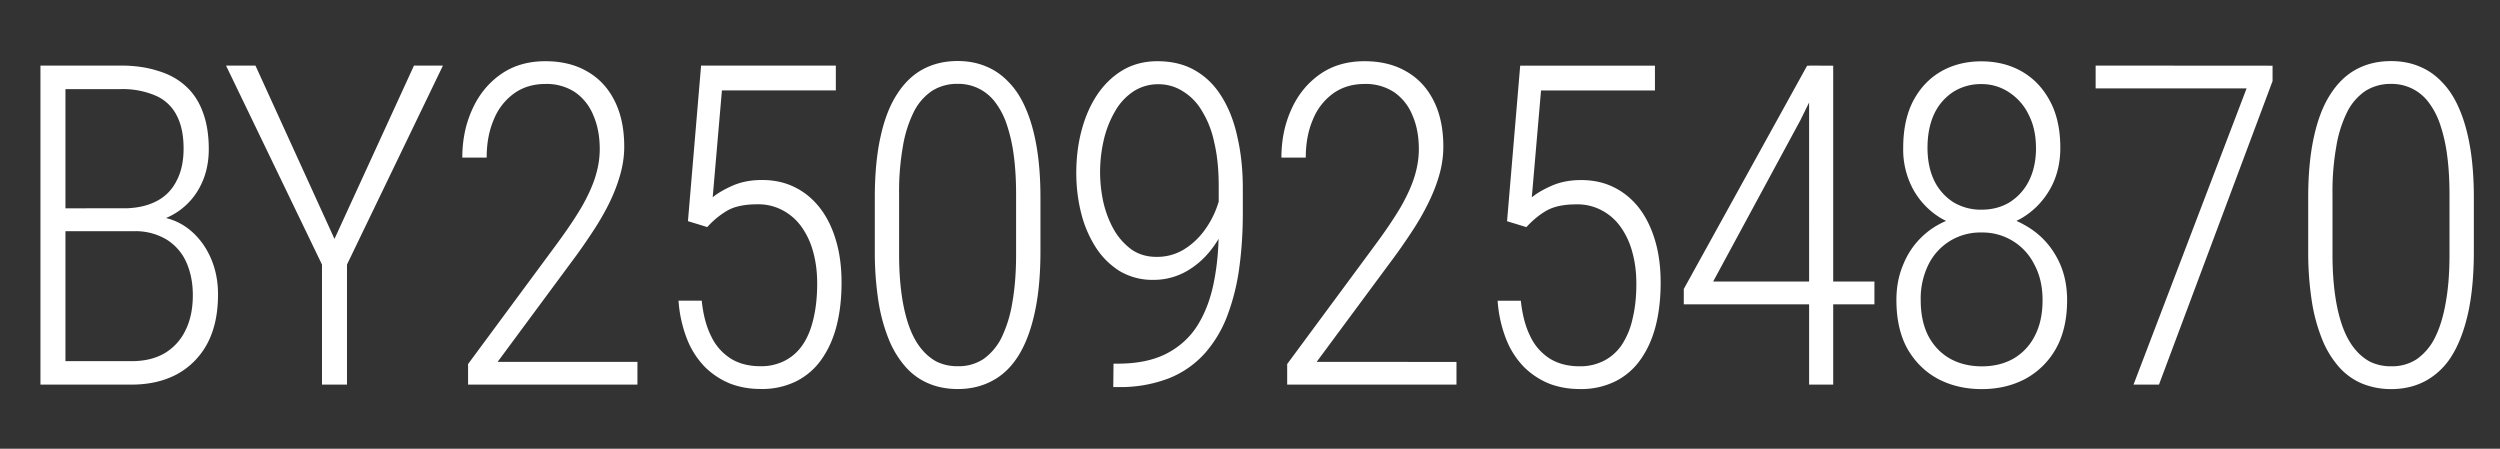 <svg xmlns="http://www.w3.org/2000/svg" fill="none" viewBox="0 0 39 7"><rect x="0" y="0" width="39" height="7" fill="#333333" stroke="none"/><path fill="#fff" d="M2.082 3.607H.927L.92 3.25H1.92q.3 0 .51-.106a.7.7 0 0 0 .32-.315q.114-.208.114-.513 0-.314-.11-.52a.66.66 0 0 0-.324-.303 1.3 1.3 0 0 0-.544-.103h-.865V6h-.39V1.023h1.255q.318 0 .57.08.258.075.435.235.179.158.27.403.096.247.096.585 0 .308-.12.553a1.058 1.058 0 0 1-.84.598zM2.055 6H.793l.209-.366h1.053q.3 0 .512-.123a.83.83 0 0 0 .325-.355q.117-.233.116-.554 0-.28-.099-.506a.8.8 0 0 0-.304-.355.94.94 0 0 0-.523-.134h-.745l.007-.358h1.042l.075.13a.94.94 0 0 1 .496.204q.211.172.328.435t.116.577q0 .455-.17.77a1.17 1.17 0 0 1-.472.474q-.3.16-.704.161m1.93-4.977 1.233 2.704 1.24-2.704h.452L5.413 4.127V6h-.39V4.127L3.526 1.023zm5.959 4.622V6H7.302v-.321l1.367-1.85q.255-.345.407-.604.15-.264.215-.479t.065-.42q0-.298-.1-.527a.8.8 0 0 0-.283-.359.8.8 0 0 0-.465-.13q-.284 0-.492.15a.93.93 0 0 0-.314.408q-.11.256-.11.591h-.38q0-.413.155-.752.153-.342.444-.547.29-.205.697-.205.379 0 .653.16.277.158.427.459.15.297.15.714 0 .225-.068.455-.065.225-.18.454-.114.225-.264.448-.146.222-.308.438L7.763 5.645zm1.088-2.103-.3-.092.205-2.427h2.102v.387h-1.777l-.144 1.668q.11-.093.311-.182.201-.088.458-.088.284 0 .51.112.225.11.389.318.165.21.253.506.09.297.089.67 0 .36-.075.66t-.233.526a1.06 1.06 0 0 1-.393.345 1.2 1.2 0 0 1-.564.123q-.249 0-.468-.082a1.2 1.2 0 0 1-.393-.256 1.3 1.3 0 0 1-.28-.43 2 2 0 0 1-.137-.61h.362q.034.333.15.561a.83.83 0 0 0 .308.346q.191.116.458.116a.8.8 0 0 0 .38-.086.75.75 0 0 0 .28-.25q.112-.165.167-.406.058-.243.058-.55 0-.264-.061-.485a1.2 1.2 0 0 0-.181-.394.84.84 0 0 0-.294-.26.8.8 0 0 0-.397-.095q-.293 0-.465.096a1.3 1.3 0 0 0-.317.26m5.198-.458v.838q0 .55-.09.957-.088.403-.252.666-.164.264-.407.393-.24.13-.54.13-.243 0-.444-.082a1 1 0 0 1-.359-.25 1.5 1.5 0 0 1-.267-.426 2.7 2.7 0 0 1-.167-.602 5 5 0 0 1-.058-.786v-.838q0-.55.089-.95.088-.404.256-.663.168-.263.403-.39.24-.13.544-.13.242 0 .44.083.202.081.36.25.16.164.266.416.11.253.168.598.058.346.058.786m-.38.886v-.94q0-.339-.037-.612a2.5 2.5 0 0 0-.11-.482 1.2 1.2 0 0 0-.184-.349.716.716 0 0 0-.581-.28.73.73 0 0 0-.4.11.86.86 0 0 0-.284.328 1.9 1.9 0 0 0-.17.54 4 4 0 0 0-.059.745v.94q0 .334.038.612.037.273.11.485t.184.355.256.22a.74.74 0 0 0 .328.07.7.7 0 0 0 .4-.112.9.9 0 0 0 .284-.338 2 2 0 0 0 .167-.547q.058-.325.058-.745m1.52 1.702h.068q.454 0 .759-.157.305-.158.482-.438.177-.284.253-.66.078-.378.079-.82V2.9q0-.39-.072-.687a1.5 1.5 0 0 0-.198-.496.86.86 0 0 0-.301-.3.7.7 0 0 0-.376-.103.7.7 0 0 0-.38.11.9.9 0 0 0-.283.3 1.6 1.6 0 0 0-.178.438 2.2 2.2 0 0 0-.007 1.012q.059.236.168.423a1 1 0 0 0 .273.3q.165.11.38.11a.8.8 0 0 0 .42-.109q.188-.113.321-.29.136-.181.209-.39.075-.212.082-.41l.188-.004q0 .312-.096.595a1.7 1.7 0 0 1-.27.499q-.17.218-.403.345a1.04 1.04 0 0 1-.5.123 1 1 0 0 1-.522-.137 1.2 1.2 0 0 1-.376-.375 1.8 1.8 0 0 1-.226-.534q-.075-.3-.075-.622 0-.358.085-.673t.246-.554q.165-.242.4-.38.236-.136.534-.136.345 0 .594.147.253.147.414.414.165.266.242.629.083.362.083.796v.39q0 .44-.055.844a3.4 3.4 0 0 1-.185.745 1.9 1.9 0 0 1-.352.591 1.5 1.5 0 0 1-.56.39 2.1 2.1 0 0 1-.797.137h-.072zm5.35-.027V6H20.08v-.321l1.367-1.85q.255-.345.407-.604.15-.264.215-.479t.065-.42q0-.298-.1-.527a.8.8 0 0 0-.283-.359.8.8 0 0 0-.465-.13q-.284 0-.492.15a.93.93 0 0 0-.314.408q-.11.256-.11.591h-.38q0-.413.155-.752.153-.342.444-.547.29-.205.697-.205.379 0 .653.16.277.158.427.459.15.297.15.714 0 .225-.067.455-.066.225-.182.454-.113.225-.263.448-.146.222-.308.438L20.54 5.645zm1.09-2.103-.301-.092.205-2.427h2.102v.387H24.04l-.144 1.668q.11-.093.311-.182.202-.088.458-.088.285 0 .51.112.225.11.39.318.163.21.252.506.09.297.089.67 0 .36-.075.66t-.233.526a1.06 1.06 0 0 1-.393.345 1.2 1.2 0 0 1-.564.123q-.249 0-.468-.082a1.2 1.2 0 0 1-.393-.256 1.3 1.3 0 0 1-.28-.43 2 2 0 0 1-.137-.61h.362q.035.333.15.561a.83.83 0 0 0 .308.346q.192.116.458.116a.8.8 0 0 0 .38-.086.75.75 0 0 0 .28-.25 1.2 1.2 0 0 0 .167-.406q.06-.243.059-.55 0-.264-.062-.485a1.2 1.2 0 0 0-.181-.394.84.84 0 0 0-.294-.26.8.8 0 0 0-.397-.095q-.293 0-.464.096-.168.095-.318.26m5.43.848v.356h-2.974v-.24l1.924-3.483h.314l-.42.852-1.36 2.515zm-.643-3.367V6h-.376V1.023zm3.649 3.654q0 .455-.178.766a1.2 1.2 0 0 1-.479.468q-.3.157-.673.157-.38 0-.68-.157-.3-.16-.479-.468-.174-.311-.174-.766 0-.294.1-.536.097-.247.273-.424.177-.181.42-.28t.533-.1q.38 0 .68.175.305.17.479.471.177.3.178.694m-.383.004q0-.318-.127-.554a.9.9 0 0 0-.827-.502.9.9 0 0 0-.492.133.9.9 0 0 0-.335.369 1.2 1.2 0 0 0-.12.554q0 .327.12.56.123.23.338.352.216.12.496.12t.492-.12a.85.85 0 0 0 .332-.352q.123-.233.123-.56m.277-2.376q0 .365-.164.65-.165.284-.441.447-.277.16-.622.161-.355 0-.633-.16a1.2 1.2 0 0 1-.434-.448 1.3 1.3 0 0 1-.157-.65q0-.434.157-.735.16-.3.434-.458.277-.157.626-.157.356 0 .632.157.277.158.438.458.164.3.164.735m-.38-.003q0-.291-.113-.513a.86.86 0 0 0-.304-.349.76.76 0 0 0-.437-.13.8.8 0 0 0-.434.12.83.83 0 0 0-.298.342q-.105.222-.106.53 0 .297.106.516a.83.83 0 0 0 .298.335.83.83 0 0 0 .44.116q.247 0 .438-.116a.83.83 0 0 0 .301-.335q.11-.219.11-.516m3.69-1.279v.24L33.68 6h-.397l1.764-4.621h-2.355v-.356zm3.14 2.061v.838q0 .55-.089.957-.09.403-.253.666a1.1 1.1 0 0 1-.407.393q-.24.13-.54.13a1.2 1.2 0 0 1-.444-.082 1 1 0 0 1-.359-.25 1.5 1.5 0 0 1-.267-.426 2.7 2.7 0 0 1-.167-.602 5 5 0 0 1-.058-.786v-.838q0-.55.089-.95.088-.404.256-.663.168-.263.403-.39.24-.13.544-.13.243 0 .44.083.203.081.36.25.16.164.266.416.11.253.168.598.058.346.058.786m-.38.886v-.94q0-.339-.037-.612a2.5 2.5 0 0 0-.11-.482 1.2 1.2 0 0 0-.184-.349.716.716 0 0 0-.581-.28.73.73 0 0 0-.4.11.86.86 0 0 0-.284.328 1.9 1.9 0 0 0-.17.54 4 4 0 0 0-.059.745v.94q0 .334.038.612.037.273.11.485t.184.355.256.22a.74.74 0 0 0 .328.07.7.7 0 0 0 .4-.112.9.9 0 0 0 .284-.338q.112-.226.167-.547.059-.325.058-.745"/></svg>